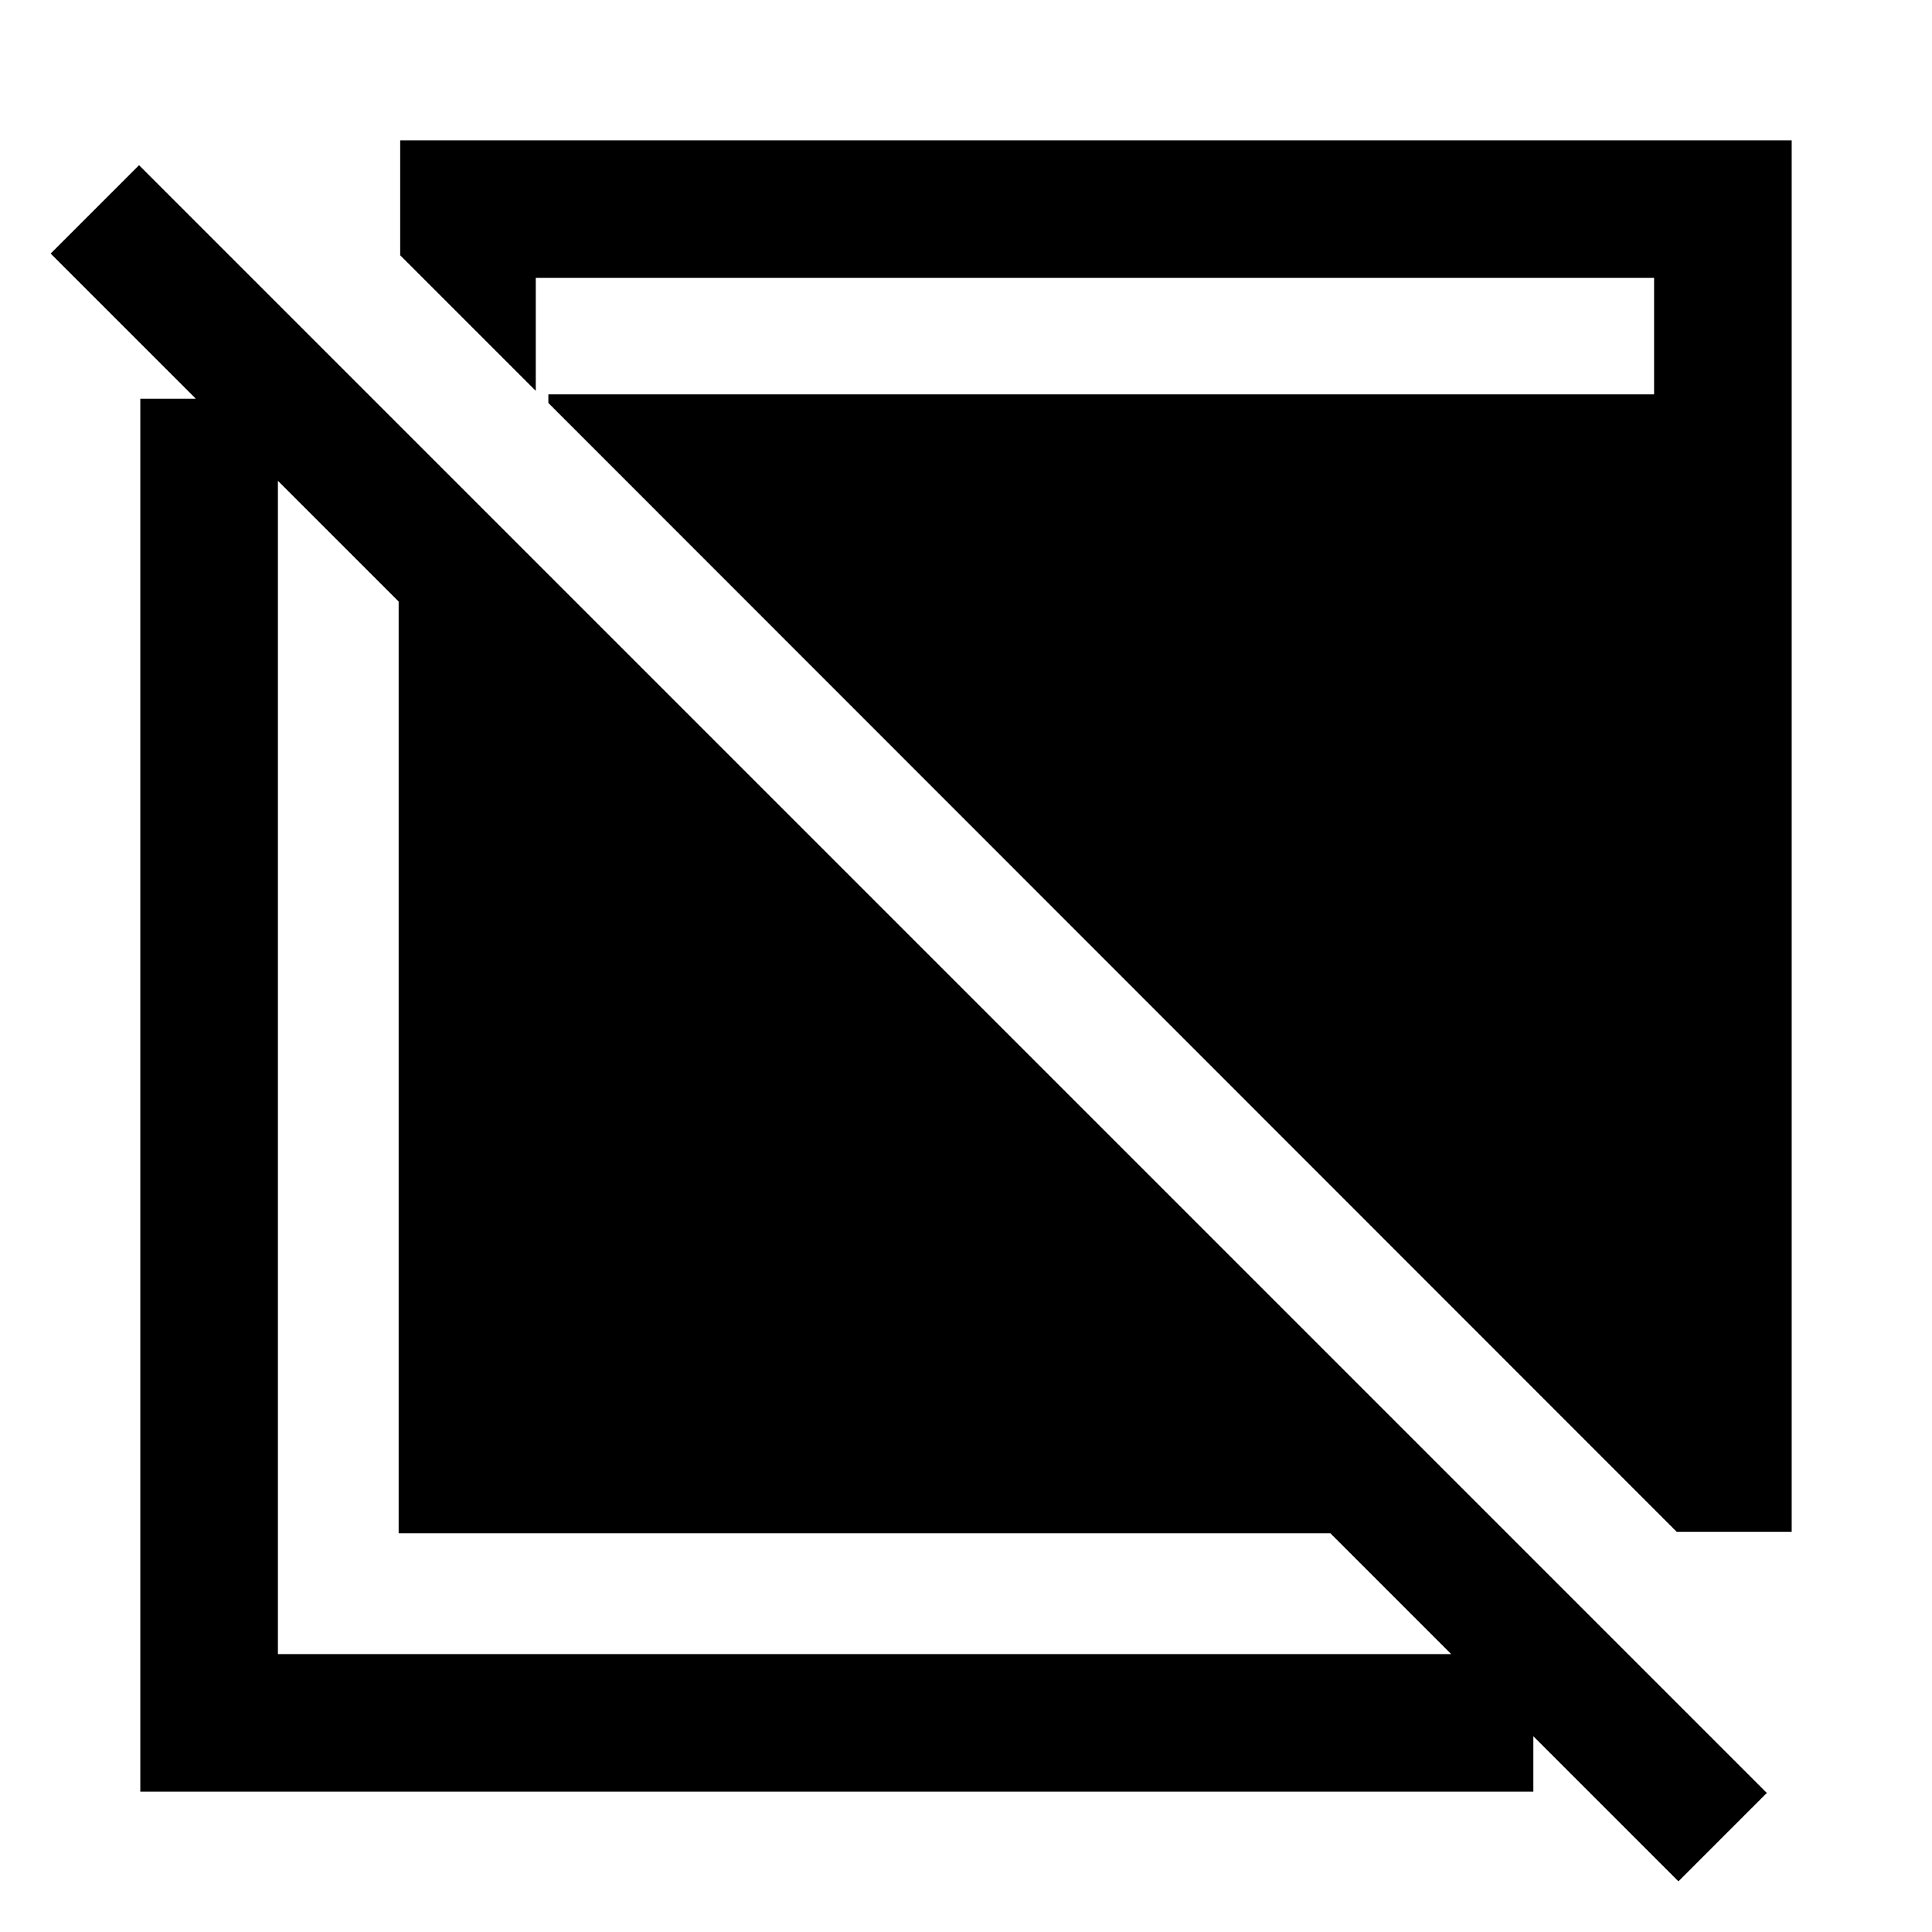 <svg xmlns="http://www.w3.org/2000/svg" height="48" viewBox="0 -960 960 960" width="48"><path d="M834-25.17 661.09-198.09h-463v-463L25.17-834l43.92-43.91L877.91-69.09 834-25.17ZM69.72-69.72v-692.19h68.37v623.82h623.82v68.37H69.72Zm763.43-129.13L272.48-759.76v-4.31h549.43v-57.84H266.22v56.13l-67.37-67.37v-57.13h691.43v691.43h-57.13Z"/></svg>